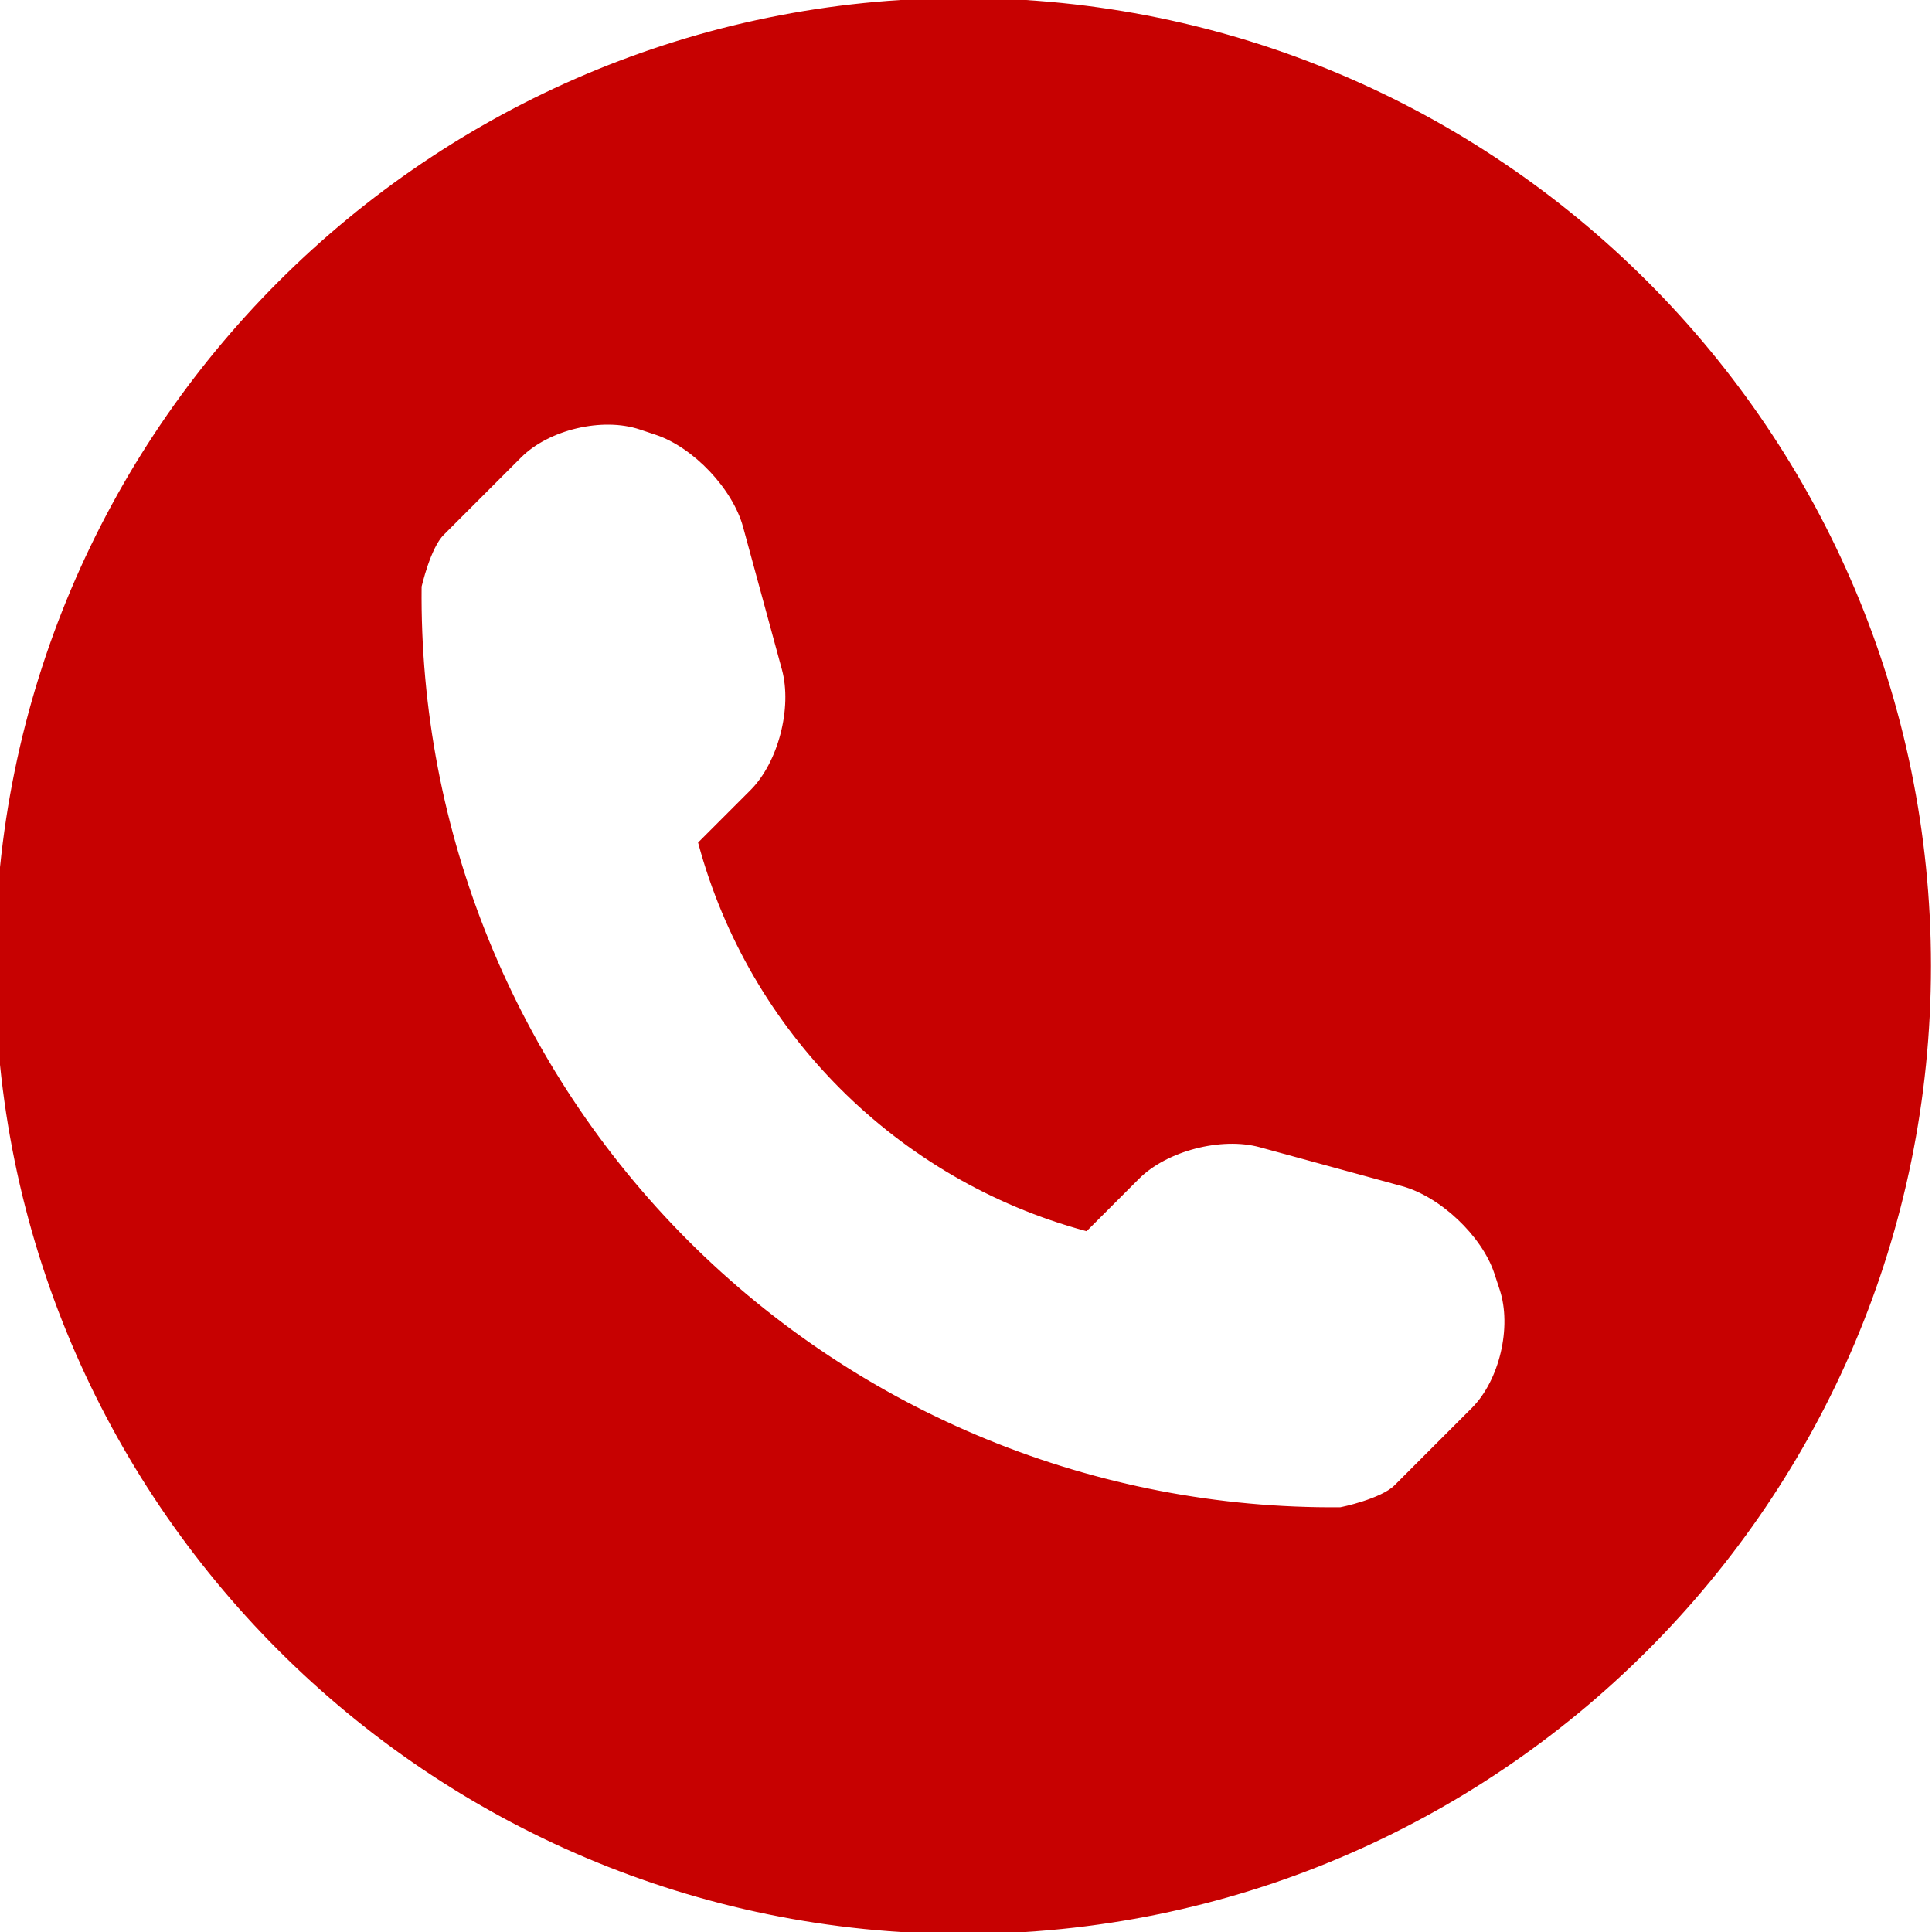 <svg xmlns="http://www.w3.org/2000/svg" xmlns:xlink="http://www.w3.org/1999/xlink" version="1.1" width="485.213" height="485.212" style="" xml:space="preserve"><rect id="backgroundrect" width="100%" height="100%" x="0" y="0" fill="none" stroke="none"/>
















<g class="currentLayer" style=""><title>Layer 1</title><g id="svg_1" class="selected" fill="#c70101" fill-opacity="1" stroke-opacity="1" stroke="#c70101">
	<path d="M241.855,0 C107.877,0 -0.751,108.628 -0.751,242.606 c0,133.976 108.628,242.606 242.606,242.606 c133.978,0 242.604,-108.631 242.604,-242.606 C484.46,108.628 375.833,0 241.855,0 zM369.967,353.989 l-19.425,19.429 c-3.468,3.463 -13.623,5.624 -13.949,5.624 c-61.452,0.536 -120.621,-23.602 -164.095,-67.08 c-43.593,-43.618 -67.759,-102.998 -67.11,-164.657 c0,-0.028 2.224,-9.892 5.689,-13.324 l19.424,-19.427 c7.108,-7.141 20.762,-10.368 30.327,-7.168 l4.086,1.363 c9.537,3.197 19.55,13.742 22.185,23.457 l9.771,35.862 c2.635,9.743 -0.919,23.604 -8.025,30.712 l-12.97,12.972 c12.734,47.142 49.723,84.138 96.873,96.903 l12.965,-12.975 c7.141,-7.141 20.997,-10.692 30.719,-8.061 l35.857,9.806 c9.717,2.67 20.26,12.62 23.456,22.154 l1.363,4.145 C380.276,333.262 377.074,346.913 369.967,353.989 z" id="svg_2" fill="#c70101" fill-opacity="1" stroke="#c70101"/>
</g><g id="svg_3">
</g><g id="svg_4">
</g><g id="svg_5">
</g><g id="svg_6">
</g><g id="svg_7">
</g><g id="svg_8">
</g><g id="svg_9">
</g><g id="svg_10">
</g><g id="svg_11">
</g><g id="svg_12">
</g><g id="svg_13">
</g><g id="svg_14">
</g><g id="svg_15">
</g><g id="svg_16">
</g><g id="svg_17">
</g></g></svg>